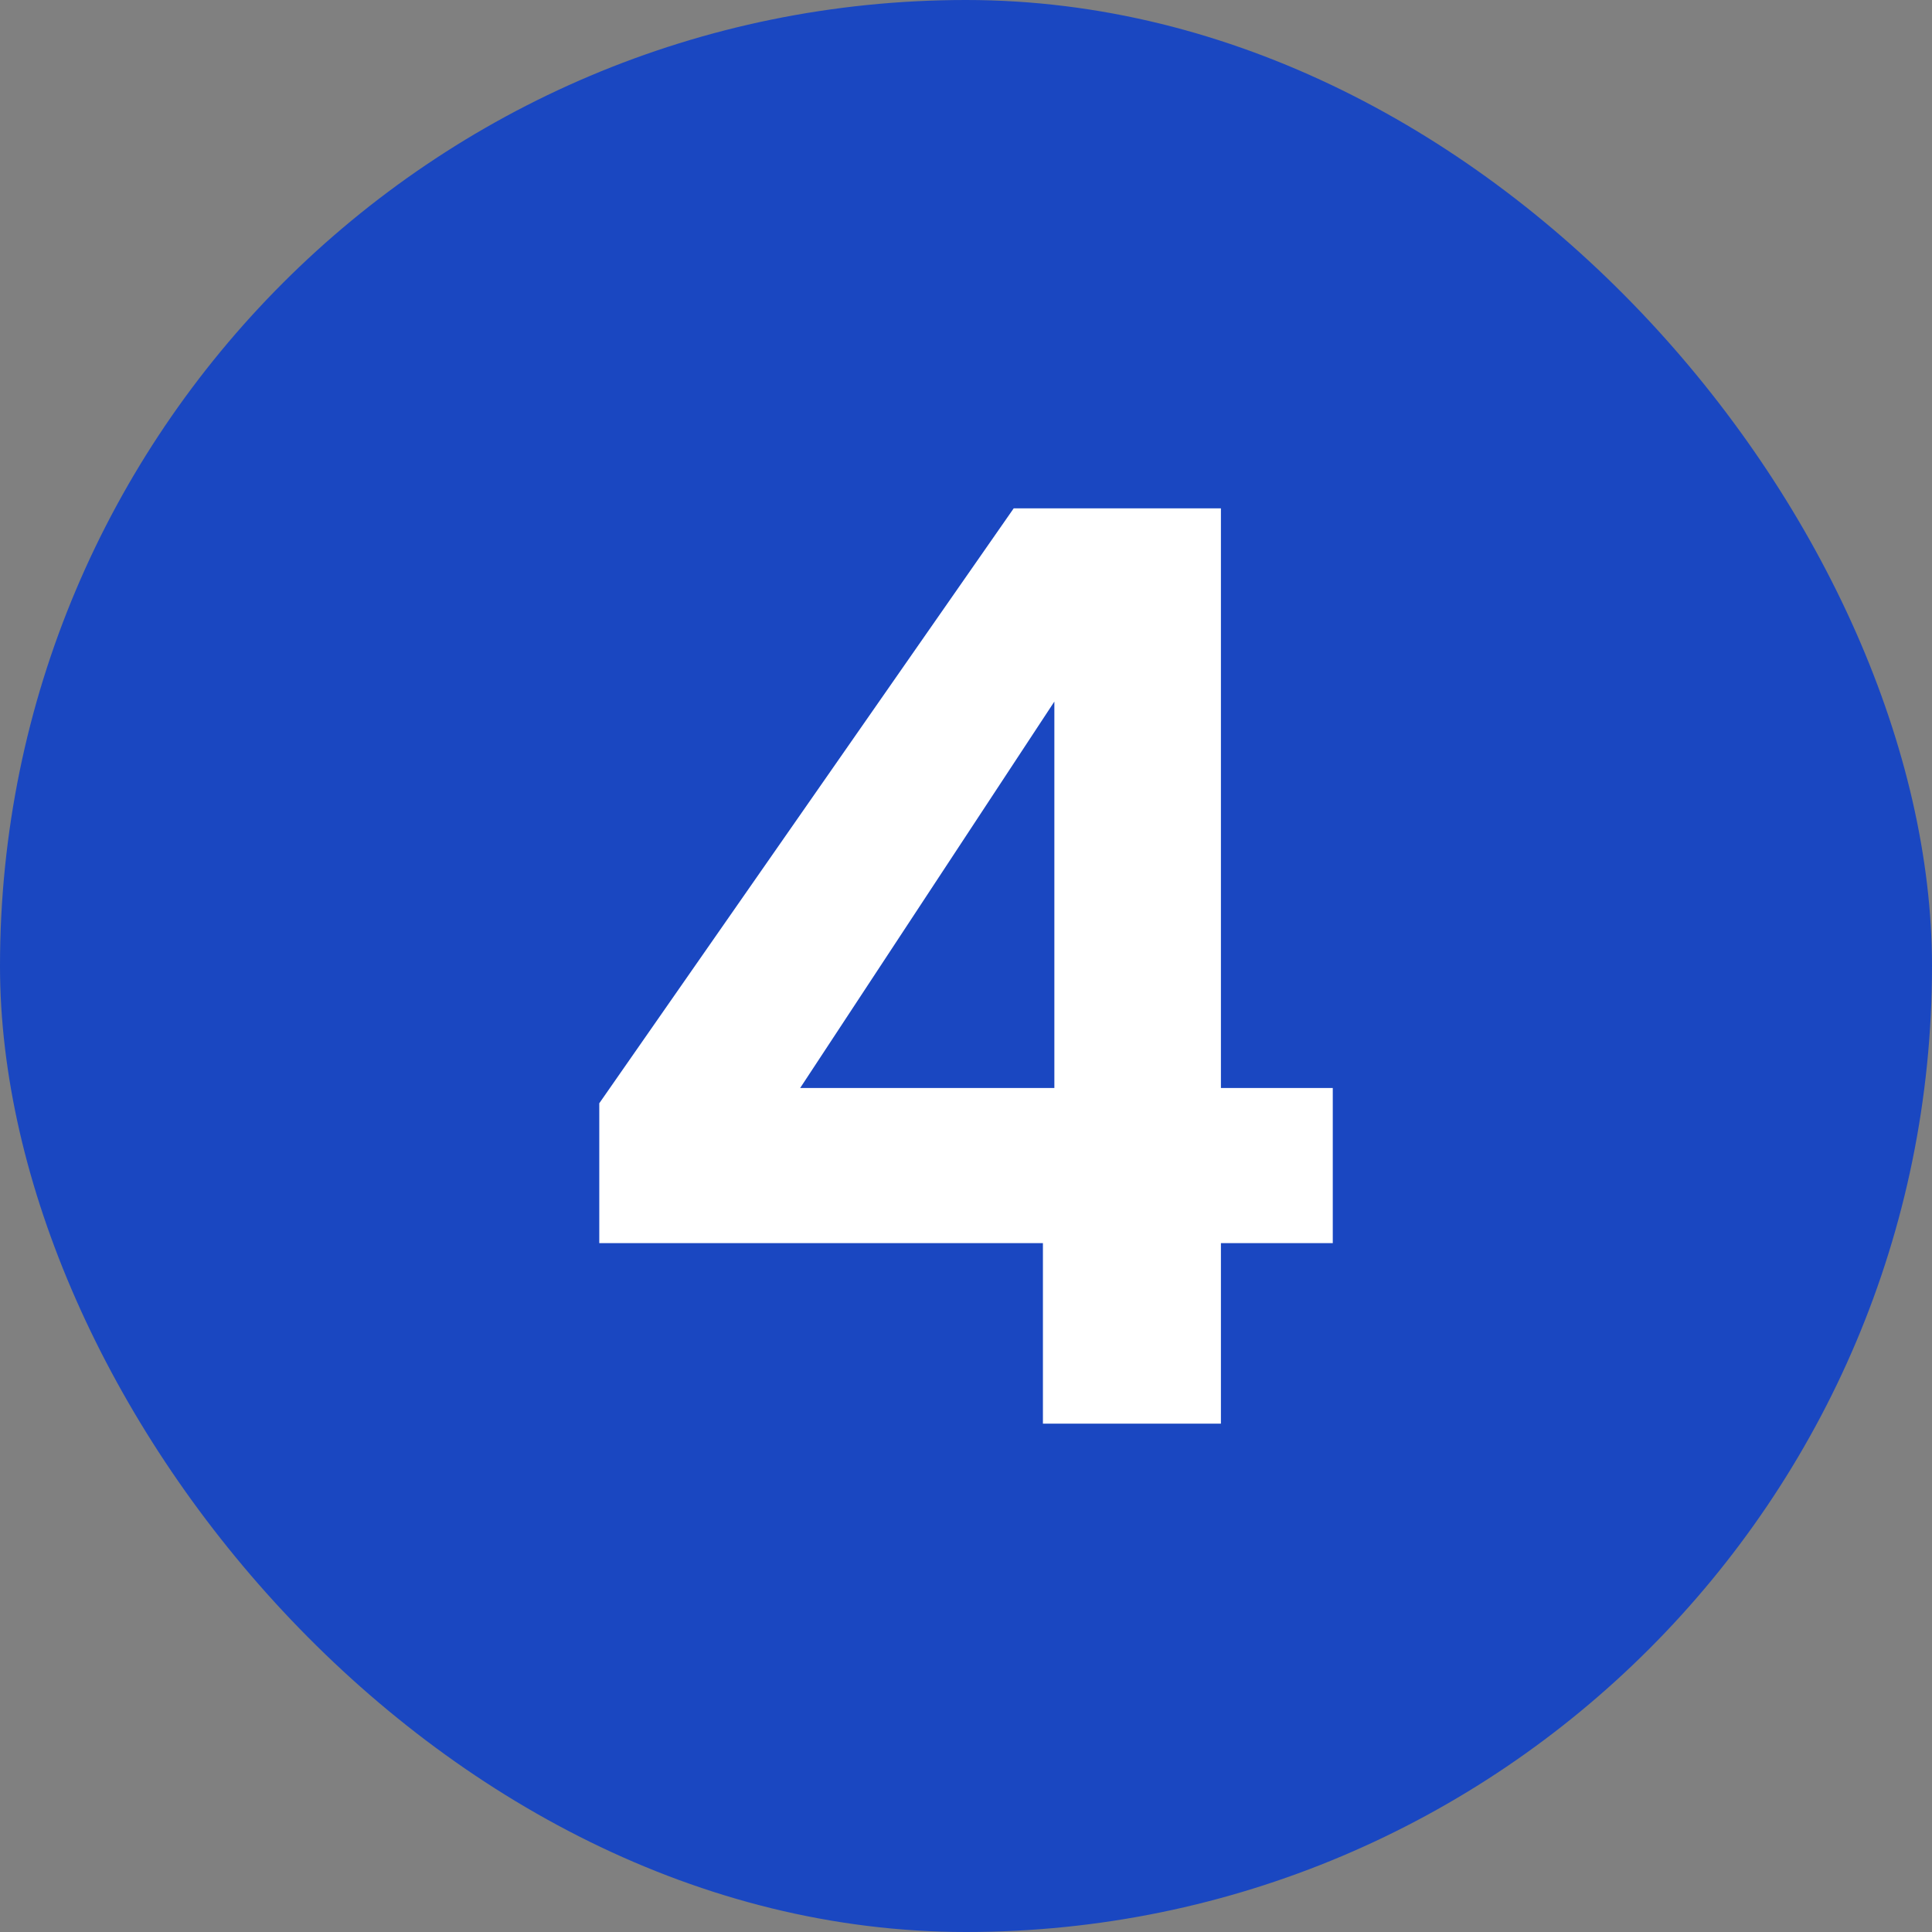<svg width="38" height="38" viewBox="0 0 38 38" fill="none" xmlns="http://www.w3.org/2000/svg">
<rect x="0" y="0" width="38" height="38" fill="#808080" stroke="none"/>
<rect width="38" height="38" rx="19" fill="#1A47C1"/>
<path d="M20.738 21.4V13.799L15.738 21.4H20.738ZM20.513 28.001V24.451H11.787V21.7L19.938 9.999H24.014V21.4H26.214V24.451H24.014V28.001H20.513Z" fill="white"/>
</svg>
